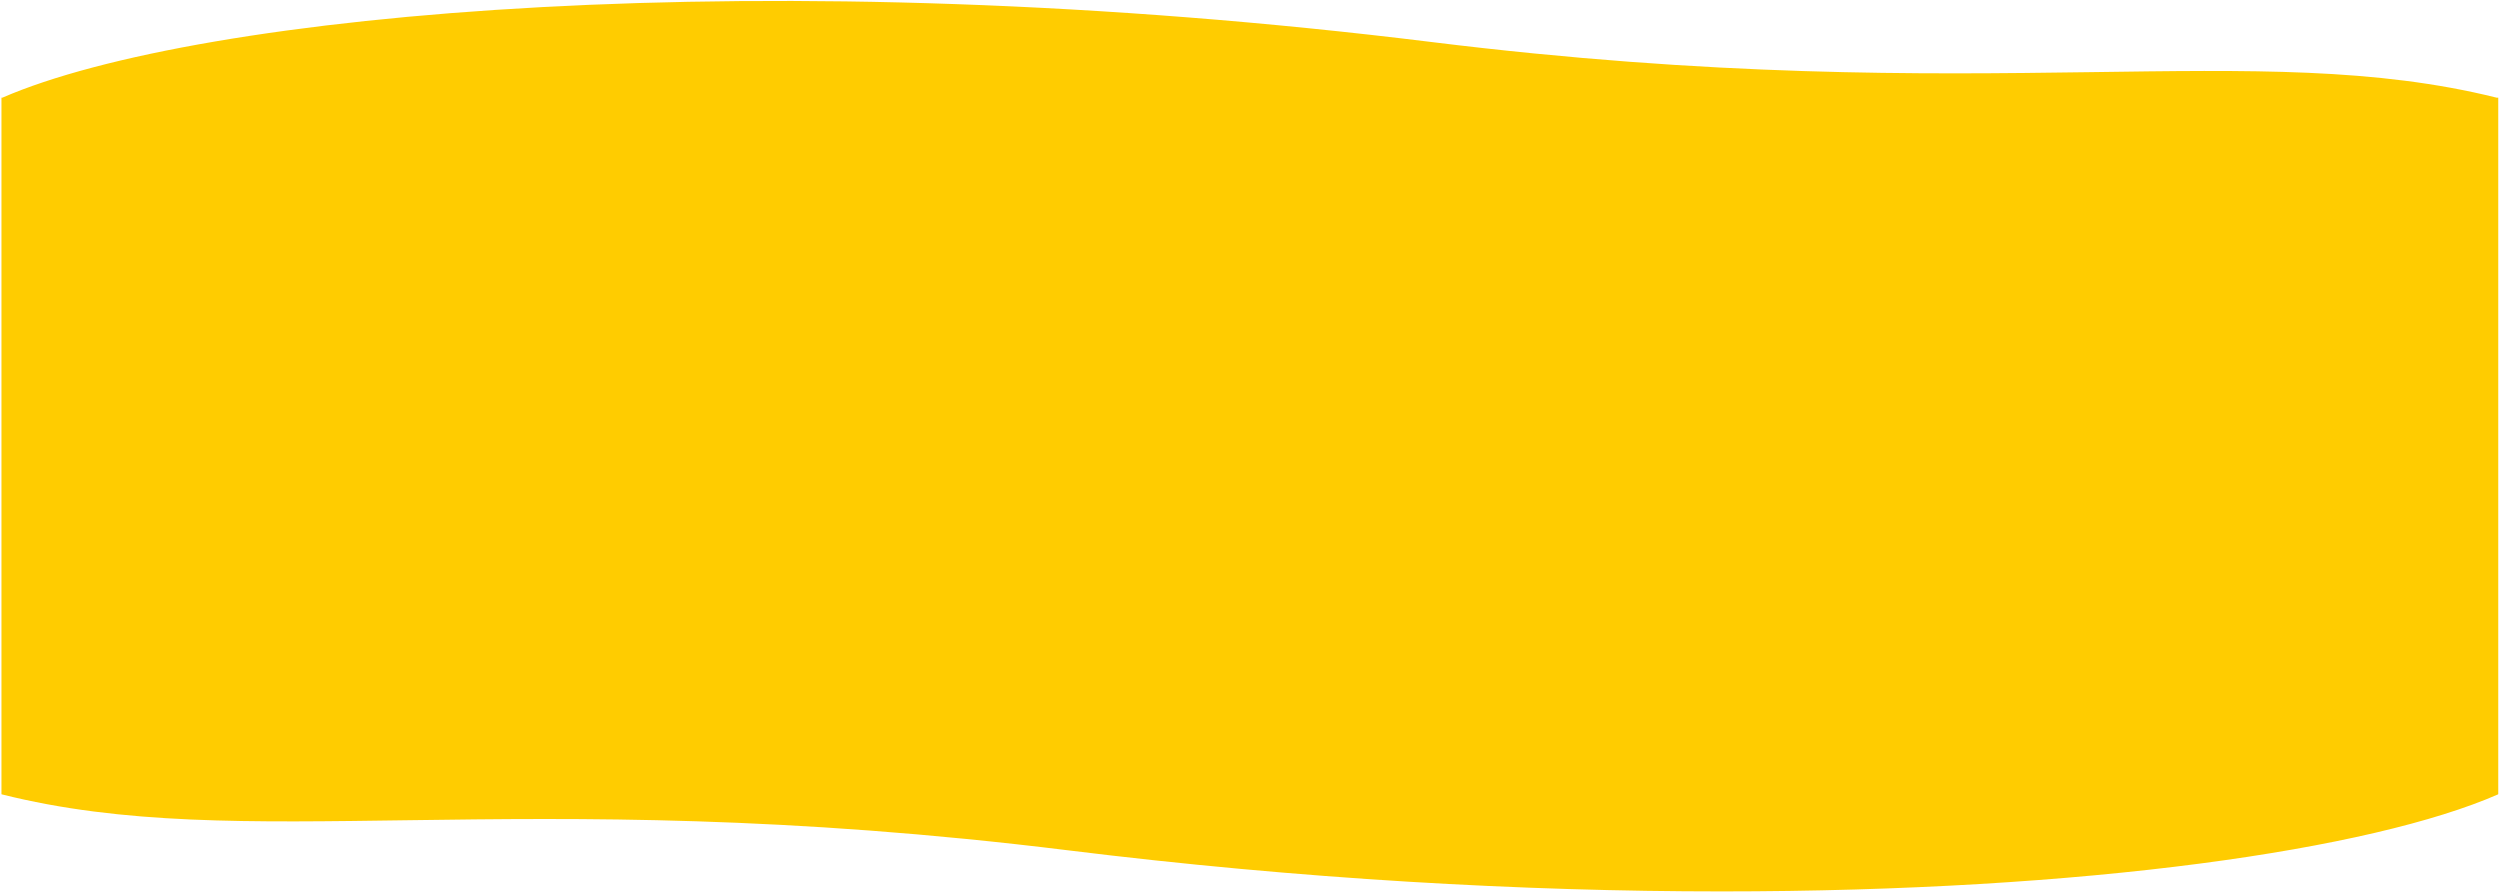 <svg xmlns="http://www.w3.org/2000/svg" width="1367.757" height="488.196" viewBox="0 0 1367.757 488.196">
    <defs>
        <style>
            .cls-1{fill:#fc0;stroke:rgba(0,0,0,0)}
        </style>
    </defs>
    <path id="Bg_Yellow_M" d="M6618.42-2431.417c-154.088-19.059-267.611-17.762-359.863-16.466-88.392 1.241-157.257 2.483-223.566-14.178l.087-.134h-.087v-381h.537c107.229-46.585 418.668-75.346 782.032-30.407 154.089 19.055 267.611 17.759 359.863 16.464 87.977-1.237 156.607-2.474 222.631 13.943h.937v381h-.166l.166.134c-69.253 30.316-224.827 53.142-425.01 53.138-108.33-.001-229.76-6.689-357.561-22.494z" class="cls-1" data-name="Bg Yellow M" transform="translate(-6034.188 2896.617)"/>
</svg>
